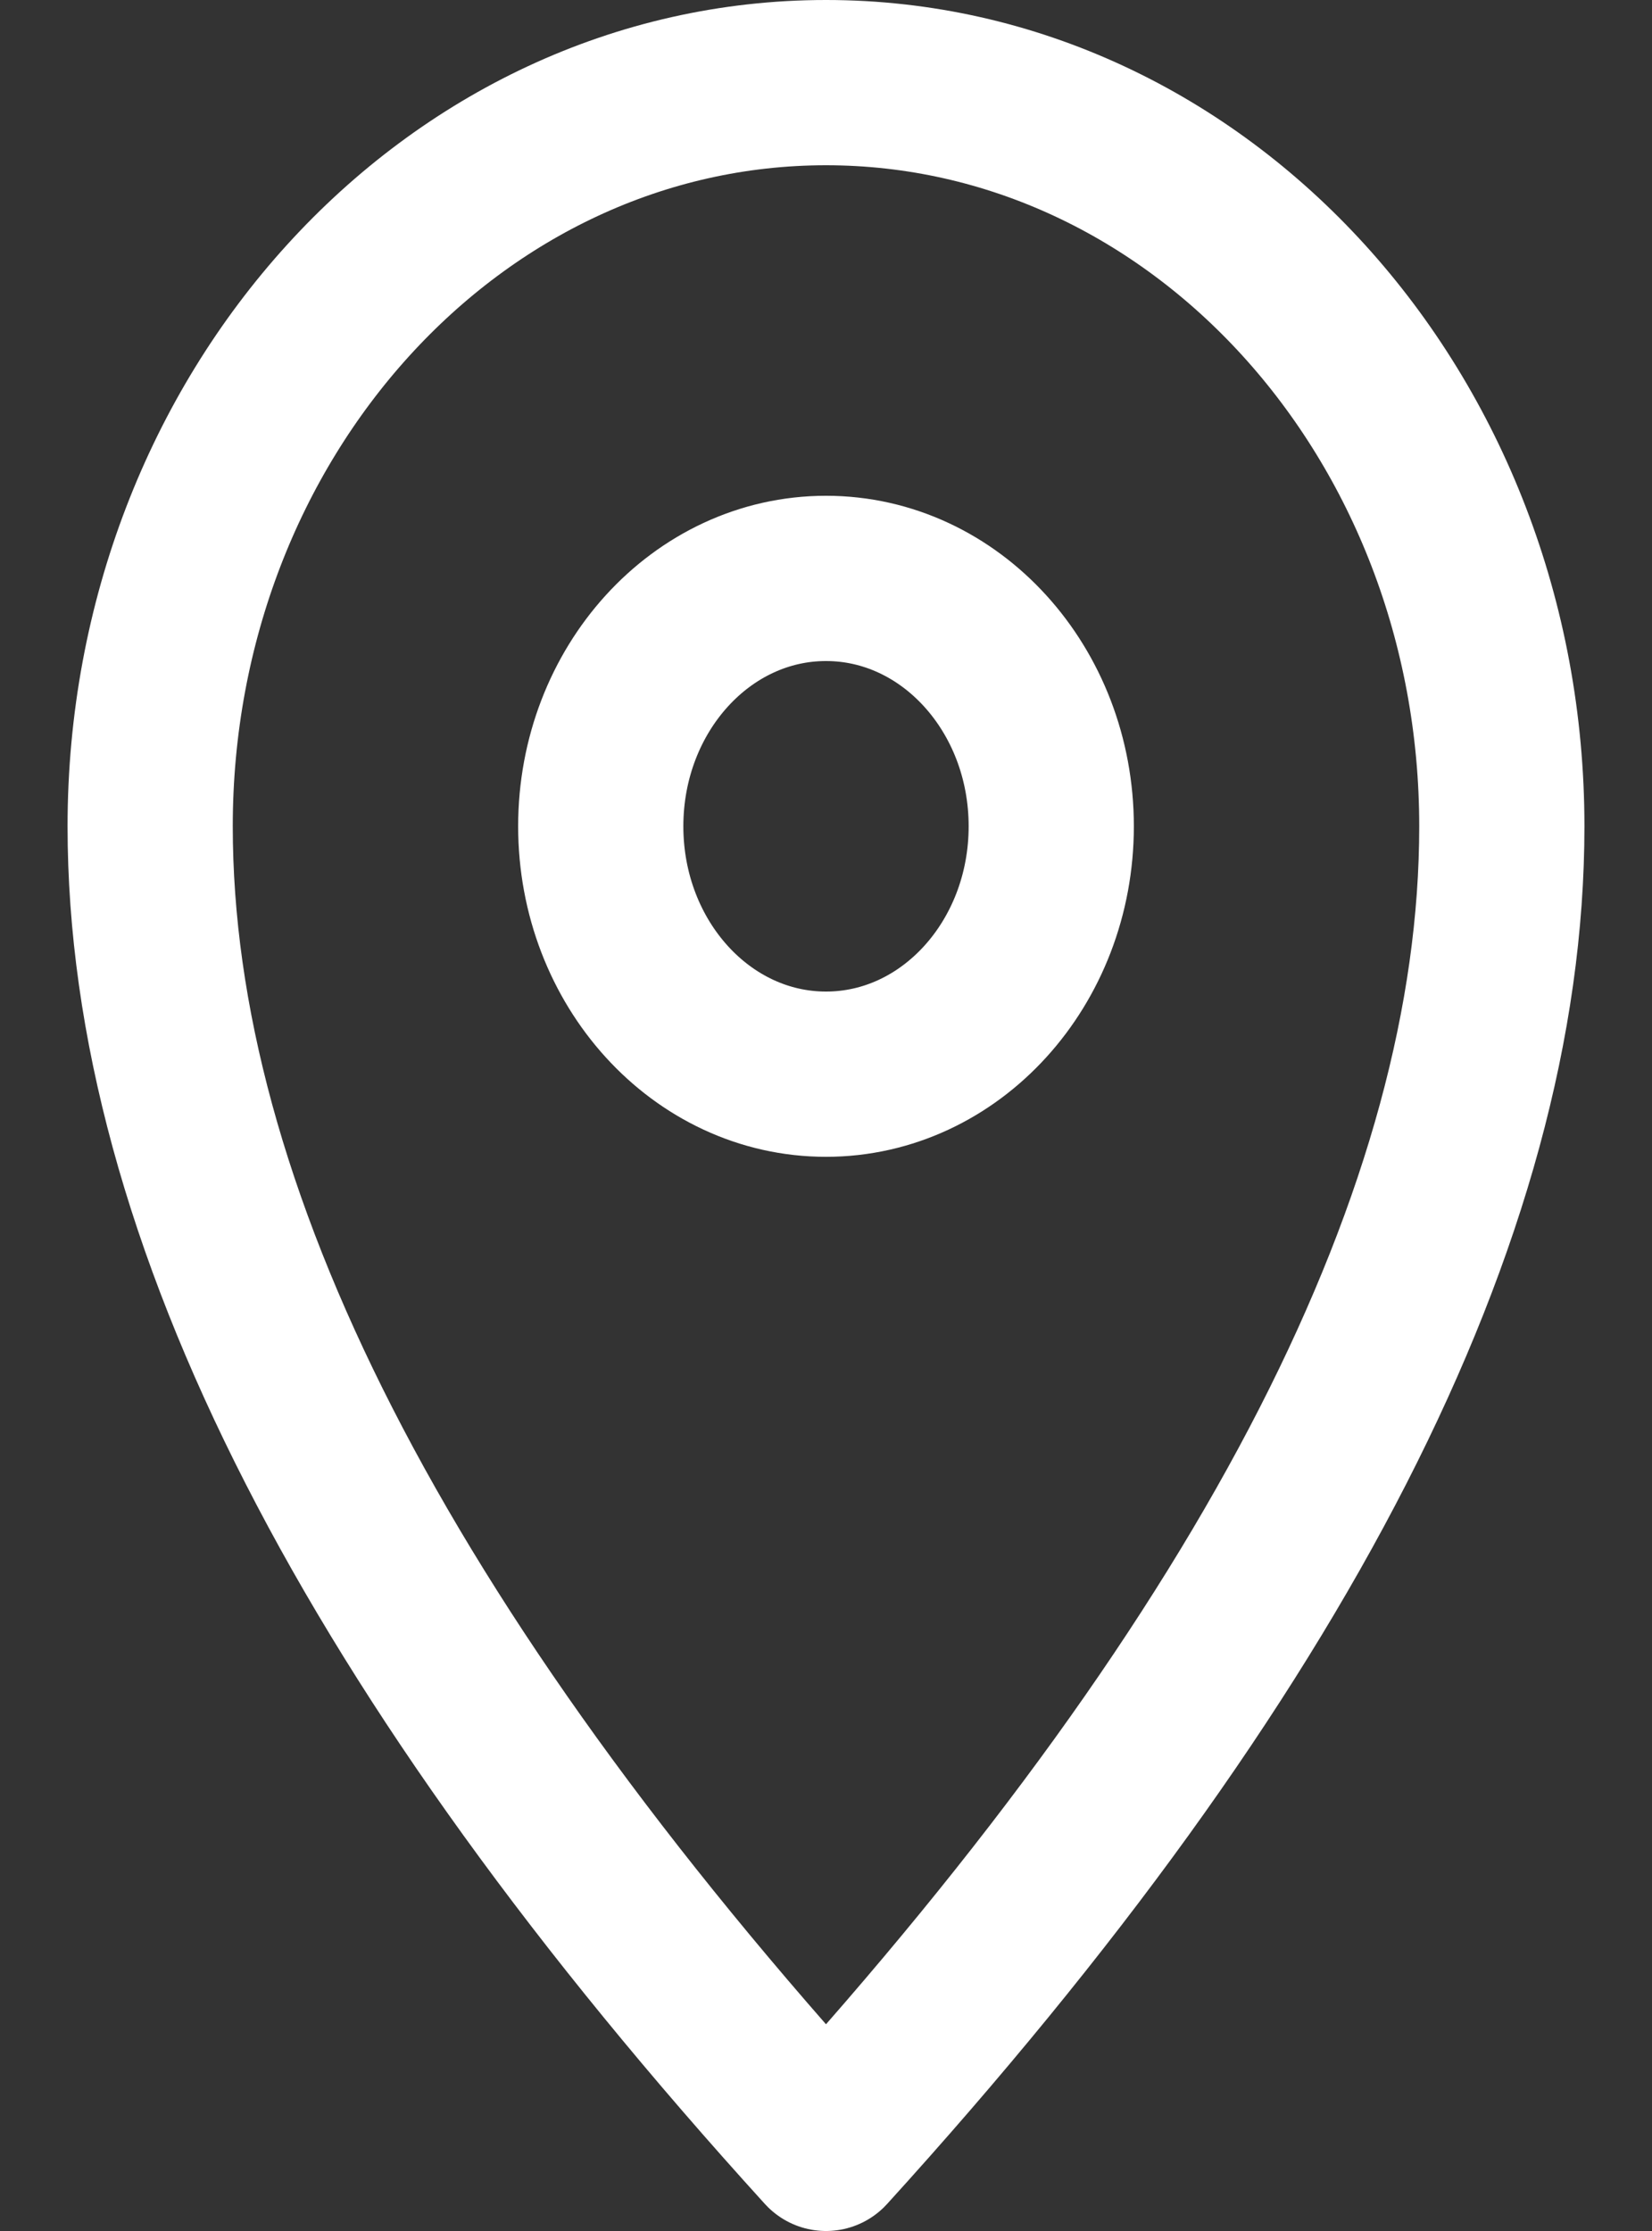 <?xml version="1.0" encoding="UTF-8" standalone="no"?>
<svg width="20px" height="27px" viewBox="0 0 20 27" version="1.1" xmlns="http://www.w3.org/2000/svg" xmlns:xlink="http://www.w3.org/1999/xlink">
    <rect x="0" y="0" width="20" height="27" fill="#333333" stroke="none"/>
    <!-- Generator: Sketch 46.2 (44496) - http://www.bohemiancoding.com/sketch -->
    <title>location-white</title>
    <desc>Created with Sketch.</desc>
    <defs></defs>
    <g id="Page-1" stroke="none" stroke-width="1" fill="none" fill-rule="evenodd" stroke-linecap="round" stroke-linejoin="round">
        <g id="bc" transform="translate(-229, -2785)" stroke="#FFFFFF">
            <g id="location-white" transform="translate(229, 2784)">
                <g id="location" transform="translate(1.818, 2)">
                    <g id="Group-2" stroke-width="2">
                        <path d="M8.182,25 C2.727,19 0,13.667 0,9 C6.7333779e-08,4.029 3.663,1.34110451e-07 8.182,1.34110451e-07 C12.701,1.34110451e-07 16.364,4.029 16.364,9 C16.364,13.667 13.636,19 8.182,25 Z M8.182,12 C9.688,12 10.909,10.657 10.909,9 C10.909,7.343 9.688,6 8.182,6 C6.676,6 5.455,7.343 5.455,9 C5.455,10.657 6.676,12 8.182,12 Z" id="Combined-Shape"></path>
                    </g>
                </g>
            </g>
        </g>
    </g>
</svg>